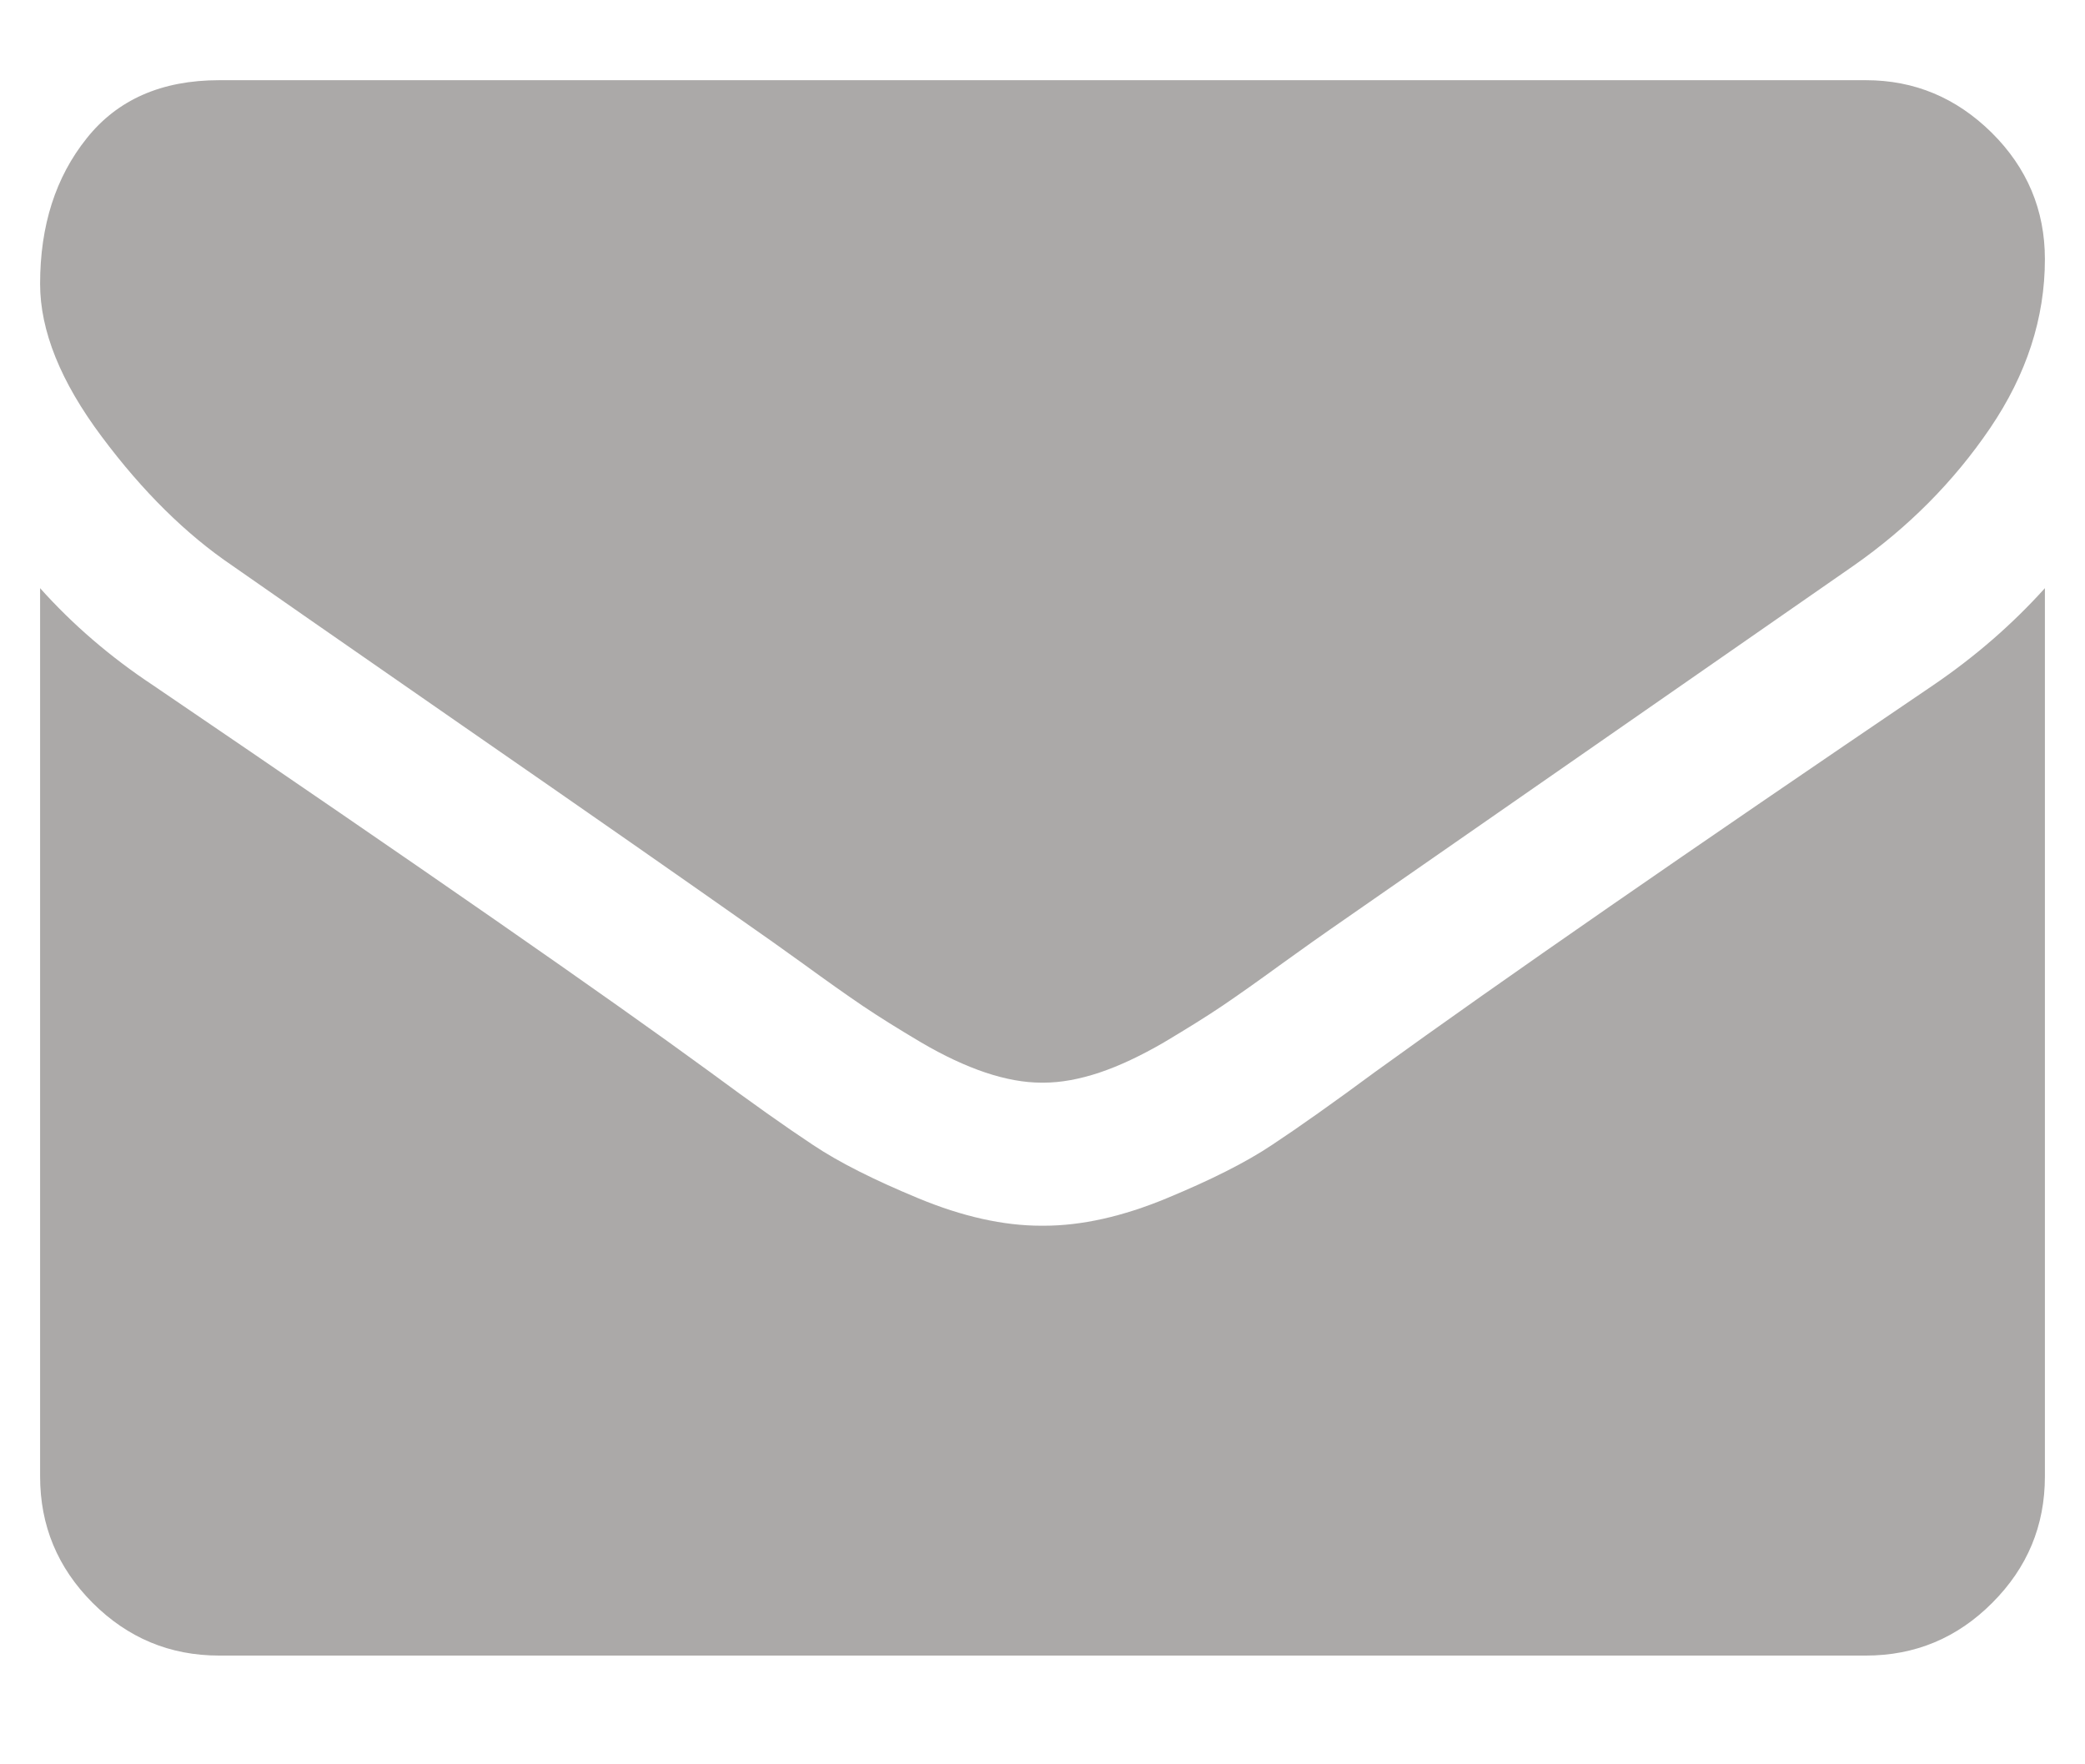 <?xml version="1.0" encoding="UTF-8"?>
<svg width="13px" height="11px" viewBox="0 0 13 11" version="1.1" xmlns="http://www.w3.org/2000/svg" xmlns:xlink="http://www.w3.org/1999/xlink">
    <!-- Generator: Sketch 44.1 (41455) - http://www.bohemiancoding.com/sketch -->
    <title>ic/soical/email</title>
    <desc>Created with Sketch.</desc>
    <defs></defs>
    <g id="Symbols" stroke="none" stroke-width="1" fill="none" fill-rule="evenodd" opacity="0.4">
        <g id="Footer" transform="translate(-5, -2)">
            <g id="ic/soical/email">
                <g transform="translate(4, 0)">
                    <g id="ic/email">
                        <rect id="bounds" x="0" y="0" width="15" height="15"></rect>
                        <path d="M13.75,5.667 L13.75,11.205 C13.75,11.512 13.641,11.774 13.422,11.993 C13.204,12.212 12.941,12.322 12.634,12.322 L2.366,12.322 C2.059,12.322 1.796,12.212 1.577,11.993 C1.359,11.774 1.25,11.512 1.25,11.205 L1.25,5.667 C1.454,5.895 1.689,6.097 1.955,6.273 C3.638,7.417 4.793,8.22 5.422,8.68 C5.686,8.875 5.902,9.028 6.067,9.137 C6.231,9.247 6.451,9.357 6.726,9.471 C7.001,9.585 7.256,9.642 7.493,9.642 L7.5,9.642 L7.507,9.642 C7.744,9.642 7.999,9.585 8.274,9.471 C8.549,9.357 8.769,9.247 8.933,9.137 C9.098,9.028 9.314,8.875 9.578,8.68 C10.369,8.108 11.527,7.307 13.052,6.273 C13.318,6.092 13.549,5.89 13.75,5.667 M13.75,3.616 C13.75,3.983 13.636,4.334 13.408,4.67 C13.181,5.004 12.896,5.29 12.557,5.527 C10.809,6.741 9.721,7.497 9.293,7.795 C9.247,7.827 9.147,7.897 8.996,8.006 C8.845,8.116 8.719,8.205 8.62,8.272 C8.519,8.34 8.398,8.415 8.257,8.499 C8.114,8.582 7.981,8.645 7.856,8.687 C7.73,8.729 7.614,8.75 7.507,8.75 L7.5,8.75 L7.493,8.75 C7.386,8.75 7.27,8.729 7.144,8.687 C7.019,8.645 6.884,8.582 6.743,8.499 C6.601,8.415 6.481,8.34 6.38,8.272 C6.281,8.205 6.155,8.116 6.004,8.006 C5.853,7.897 5.753,7.827 5.707,7.795 C5.284,7.497 4.675,7.072 3.879,6.521 C3.084,5.97 2.608,5.638 2.449,5.527 C2.161,5.332 1.889,5.064 1.634,4.722 C1.378,4.38 1.25,4.062 1.25,3.77 C1.25,3.406 1.347,3.104 1.54,2.863 C1.732,2.621 2.008,2.5 2.366,2.5 L12.634,2.5 C12.936,2.5 13.197,2.609 13.418,2.827 C13.639,3.046 13.75,3.309 13.75,3.616" id="icn_email" fill="#2D2926"></path>
                    </g>
                </g>
            </g>
        </g>
    </g>
</svg>